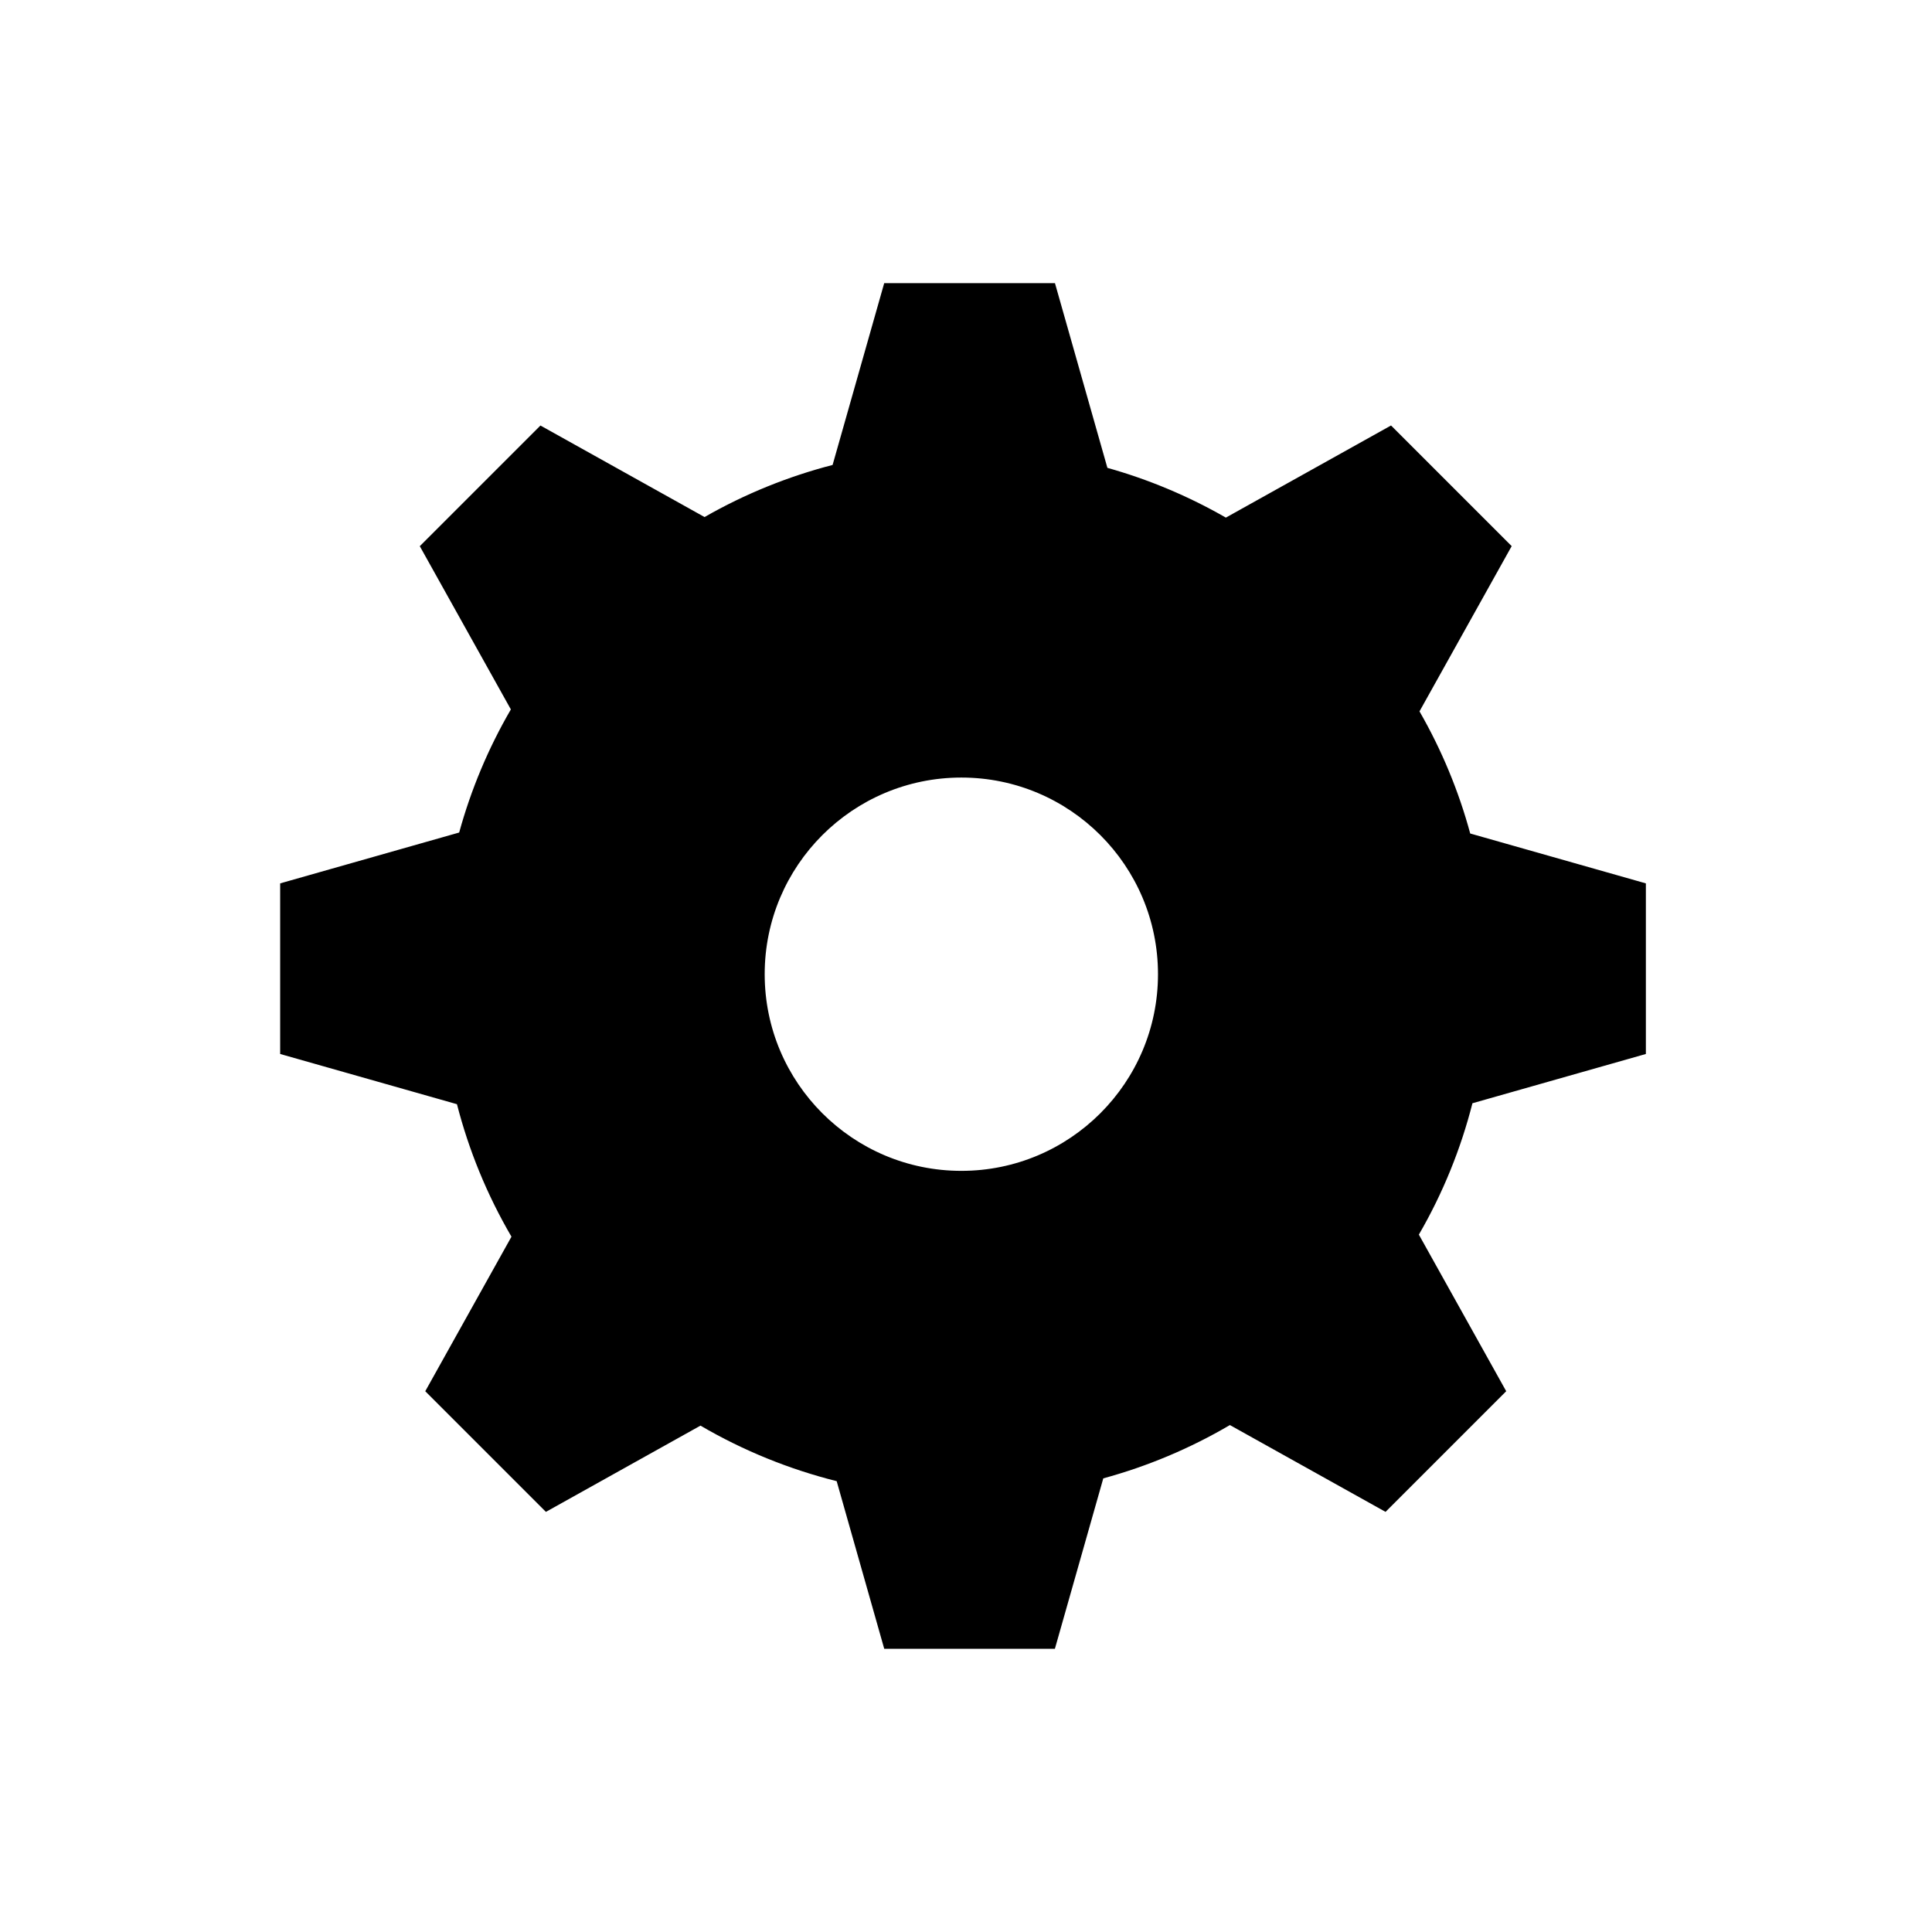 <?xml version="1.0" encoding="UTF-8"?>
<svg id="Gears" xmlns="http://www.w3.org/2000/svg" xmlns:xlink="http://www.w3.org/1999/xlink" viewBox="0 0 512.1 512.1">
  
  <g class="cls-2">
    <g class="cls-1">
      <path d="m243.44,425.05l-12.03-42.39-6.73-1.69c-11.59-2.91-22.68-7.43-32.96-13.44l-5.92-3.46-39.04,21.78-19.15-19.15,21.77-39.03-3.46-5.92c-5.86-10.03-10.3-20.81-13.19-32.05l-1.72-6.68-44.77-12.71v-27.09l47.45-13.47v-7.42c2.22-7.71,5.18-15.18,8.82-22.3h13.33l-29.68-53.2,19.16-19.16,41.51,23.15,5.89-3.37c9.69-5.55,20.12-9.79,30.98-12.6l6.66-1.72,13.08-46.08h27.09l13.26,46.7,6.46,1.82c7.82,2.2,15.42,5.15,22.66,8.8v13.28l53.71-29.96,19.16,19.16-29.97,53.72h13.28c3.57,7.07,6.45,14.44,8.6,22.01v7.43l8.72,2.49,37.84,10.74v27.09l-45.97,13.05v7.54c-2.84,10.64-7.07,20.84-12.58,30.34l-3.42,5.9,22.06,39.55-19.16,19.16-39.34-21.94-5.92,3.48c-9.59,5.63-19.9,9.97-30.64,12.9l-6.54,1.78-12.2,42.97h-27.09Zm11.38-230.95c-35.36,0-64.13,28.76-64.13,64.12s28.77,64.13,64.13,64.13,64.12-28.77,64.12-64.13-28.76-64.12-64.12-64.12"/>
      <path d="m261.46,99.05l8.95,31.52,3.67,12.92,12.93,3.63c4.74,1.33,9.39,2.97,13.9,4.9v26.07l35.69-19.91,27.94-15.59,6.33,6.33-15.59,27.95-19.91,35.69h26.07c1.63,3.83,3.05,7.75,4.25,11.73v14.79l17.45,4.95,29.11,8.27v8.95l-28.52,8.1-17.45,4.96v14.98c-2.56,9.09-6.24,17.79-10.96,25.93l-6.85,11.81,6.65,11.93,14.32,25.67-6.33,6.34-25.42-14.18-12-6.69-11.85,6.96c-8.67,5.09-18,9.02-27.71,11.67l-13.07,3.56-3.7,13.04-7.88,27.74h-8.96l-7.66-26.99-3.79-13.35-13.46-3.38c-10.49-2.63-20.52-6.72-29.83-12.16l-11.84-6.92-11.97,6.68-25.13,14.02-6.33-6.33,14.01-25.12,6.68-11.97-6.92-11.83c-5.3-9.07-9.31-18.82-11.92-28.98l-3.43-13.35-13.26-3.77-29.42-8.35v-8.95l30-8.52,17.45-4.96v-14.74c1.25-4.1,2.72-8.12,4.42-12.04h26.16l-19.91-35.69-15.3-27.43,6.33-6.33,27.66,15.43,11.85,6.61,11.77-6.74c8.77-5.02,18.19-8.86,28.02-11.4l13.32-3.45,3.76-13.23,8.73-30.74h8.96Zm-6.64,235.3c41.97,0,76.12-34.15,76.12-76.13s-34.15-76.12-76.12-76.12-76.13,34.15-76.13,76.12,34.15,76.13,76.13,76.13m24.78-259.3h-45.23l-13.68,48.19c-11.75,3.04-23.17,7.64-33.94,13.81l-43.5-24.26-31.98,31.98,24.14,43.27s0,0,0,0c-6.03,10.36-10.59,21.32-13.7,32.63h0s-47.45,13.48-47.45,13.48v45.22l46.86,13.31c3.13,12.18,7.95,24,14.45,35.12l-22.85,40.96,31.98,31.98,40.97-22.86c11.41,6.67,23.58,11.58,36.1,14.72l12.61,44.44h45.23l12.83-45.18c11.63-3.17,22.92-7.88,33.56-14.13l41.26,23.01,31.98-31.98-23.15-41.51c6.4-11.03,11.13-22.76,14.2-34.82h0s45.97-13.06,45.97-13.06v-45.22l-46.56-13.22h0c-3.04-11.22-7.54-22.1-13.44-32.37,0,0,0-.01,0-.01l24.43-43.79-31.98-31.98-43.78,24.42s0,0,0,0c-9.99-5.74-20.55-10.14-31.4-13.19l-13.9-48.96Zm-24.78,235.3c-28.78,0-52.13-23.35-52.13-52.13s23.35-52.12,52.13-52.12,52.12,23.34,52.12,52.12-23.35,52.13-52.12,52.13"/>
    </g>
  </g>
</svg>
